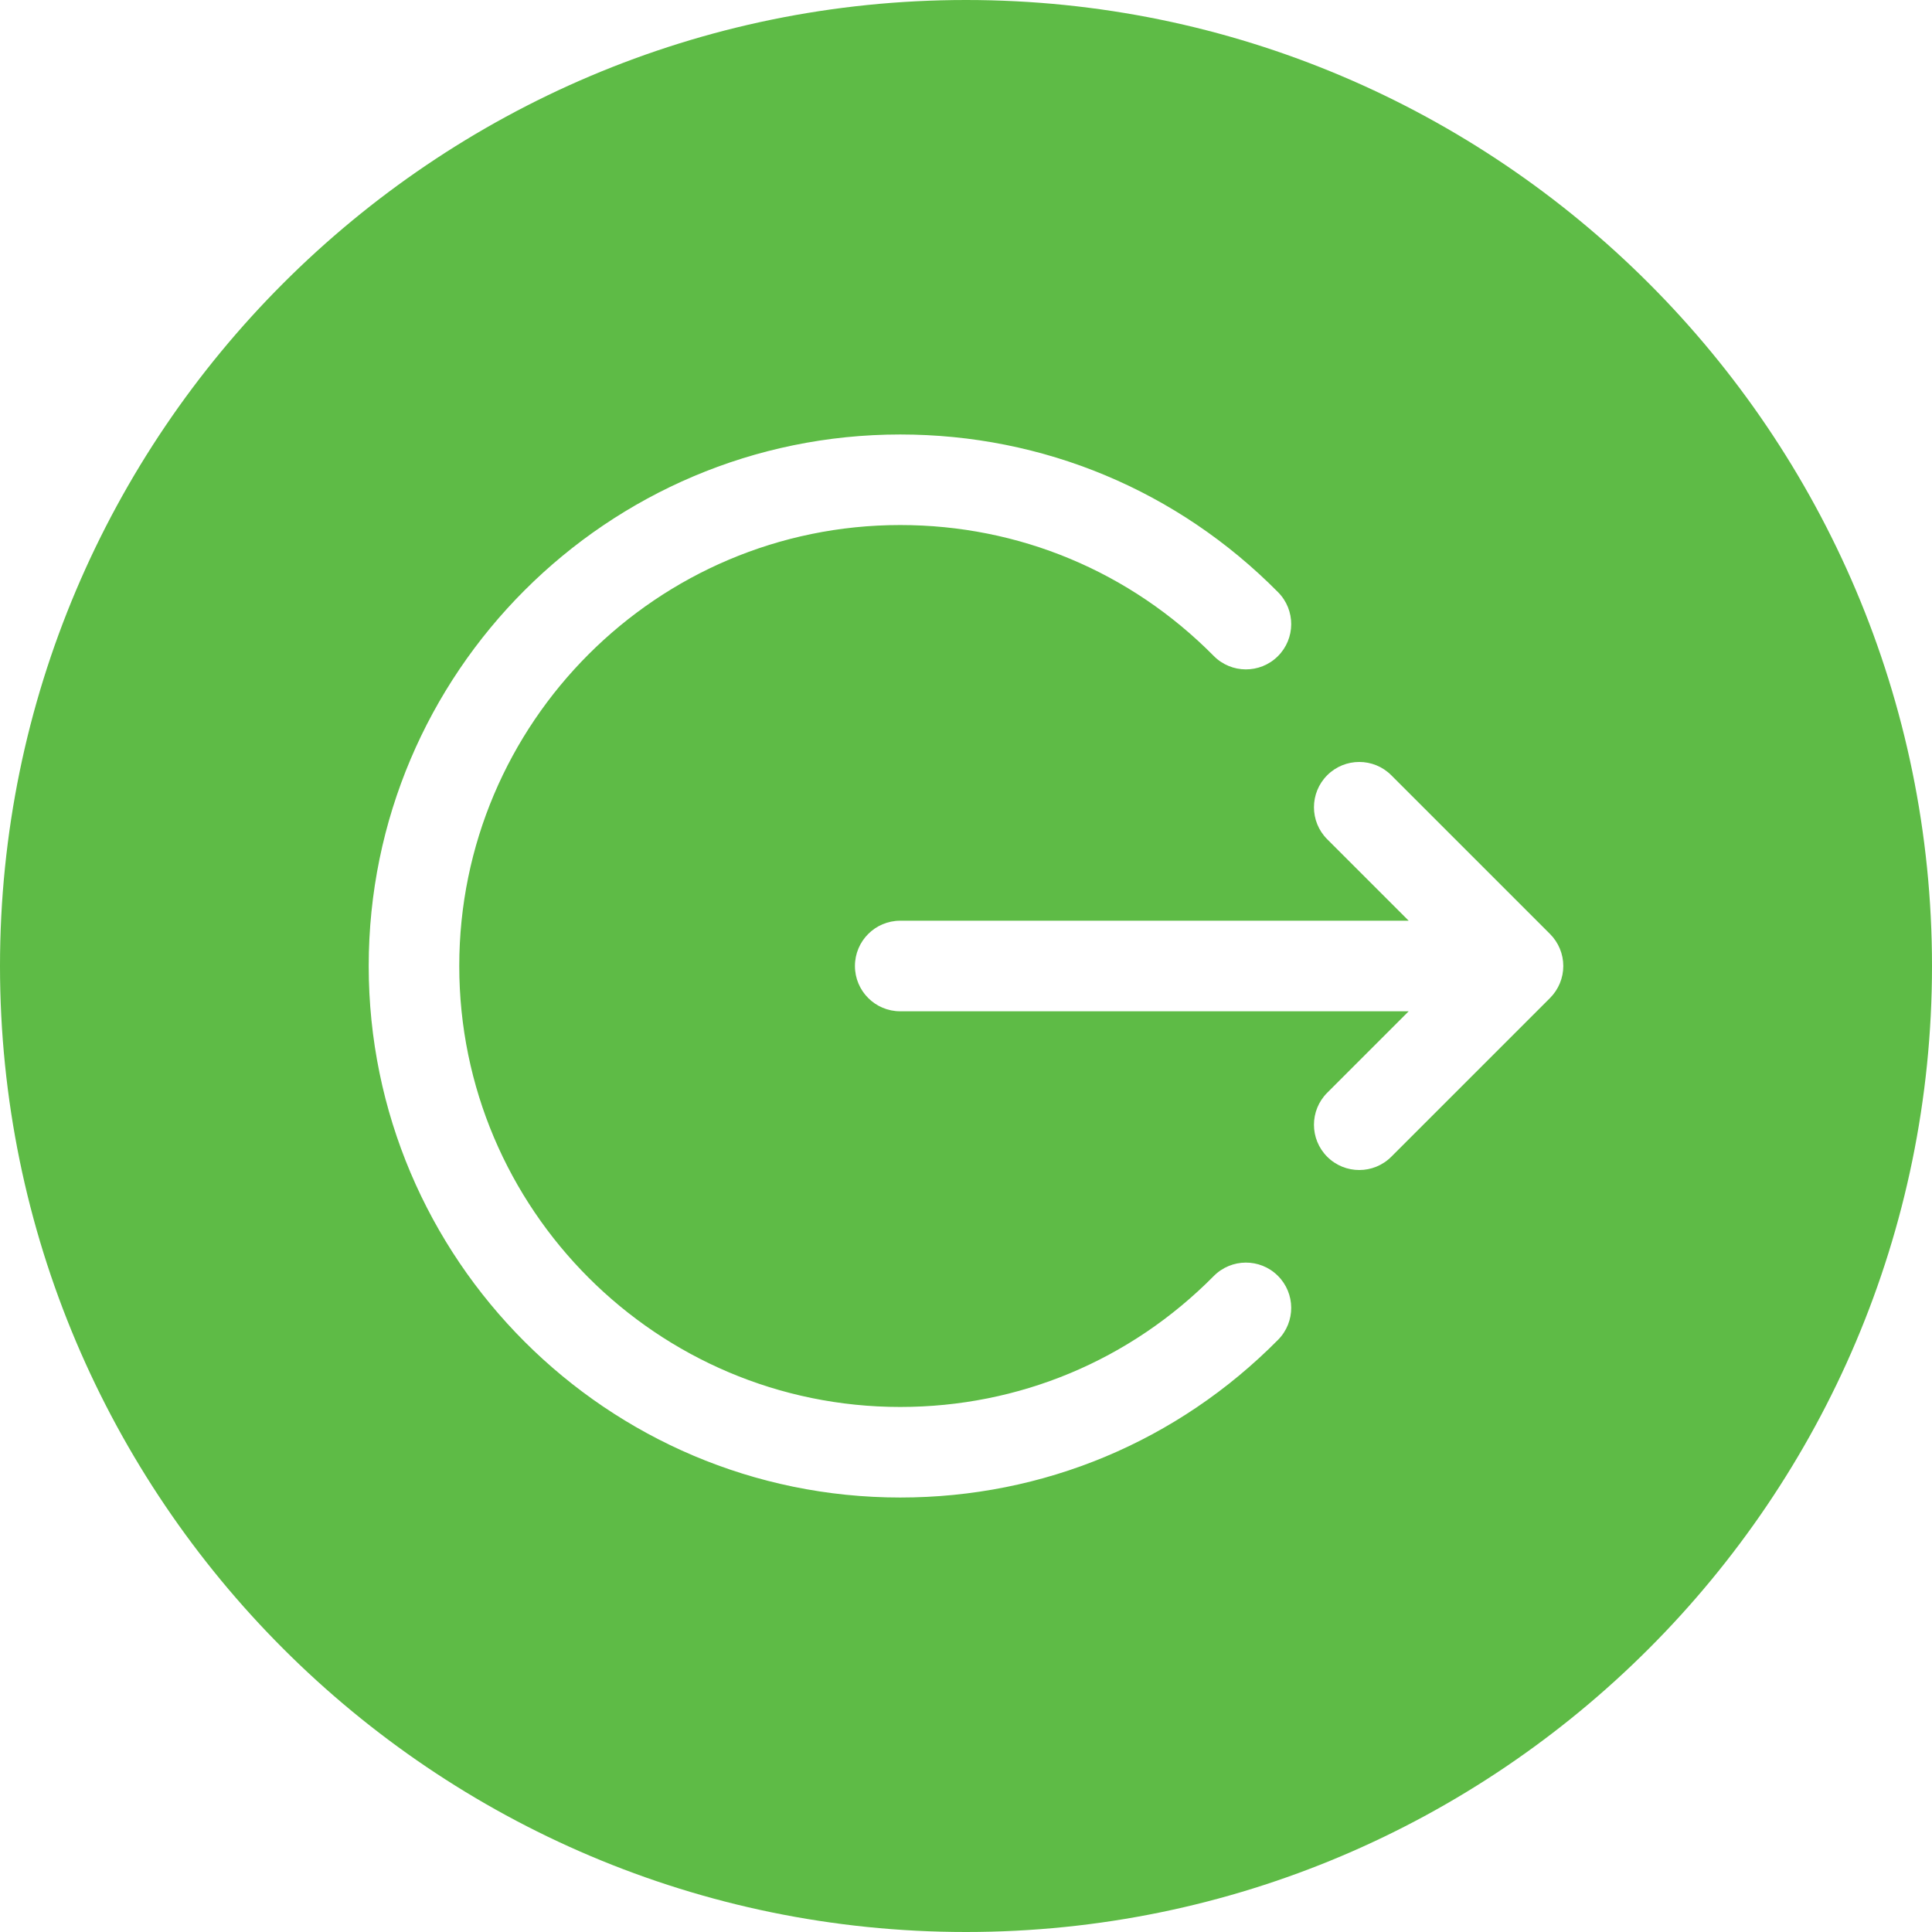 <svg width="70" height="70" viewBox="0 0 70 70" fill="none" xmlns="http://www.w3.org/2000/svg">
<path d="M35 0C15.701 0 0 15.701 0 35C0 54.299 15.701 70 35 70C54.299 70 70 54.299 70 35C70 15.701 54.299 0 35 0ZM46.309 48.541C42.663 52.228 37.801 54.258 32.617 54.258C21.998 54.258 13.359 45.619 13.359 35C13.359 24.381 21.998 15.742 32.617 15.742C37.801 15.742 42.663 17.772 46.309 21.459C46.946 22.103 46.94 23.142 46.296 23.779C45.652 24.416 44.613 24.411 43.976 23.766C40.951 20.708 36.917 19.023 32.617 19.023C23.807 19.023 16.64 26.19 16.64 35C16.64 43.81 23.807 50.977 32.617 50.977C36.917 50.977 40.951 49.292 43.976 46.234C44.613 45.589 45.652 45.583 46.296 46.221C46.94 46.858 46.946 47.897 46.309 48.541ZM56.16 36.16L50.408 41.912C50.088 42.232 49.668 42.392 49.248 42.392C48.828 42.392 48.408 42.232 48.088 41.912C47.447 41.271 47.447 40.233 48.088 39.592L51.039 36.641H32.617C31.711 36.641 30.976 35.906 30.976 35C30.976 34.094 31.711 33.359 32.617 33.359H51.039L48.088 30.408C47.447 29.768 47.447 28.729 48.088 28.088C48.729 27.447 49.768 27.447 50.408 28.088L56.16 33.84C56.468 34.147 56.641 34.565 56.641 35C56.641 35.435 56.468 35.852 56.16 36.16Z" fill="#5EBB46"/>
</svg>
